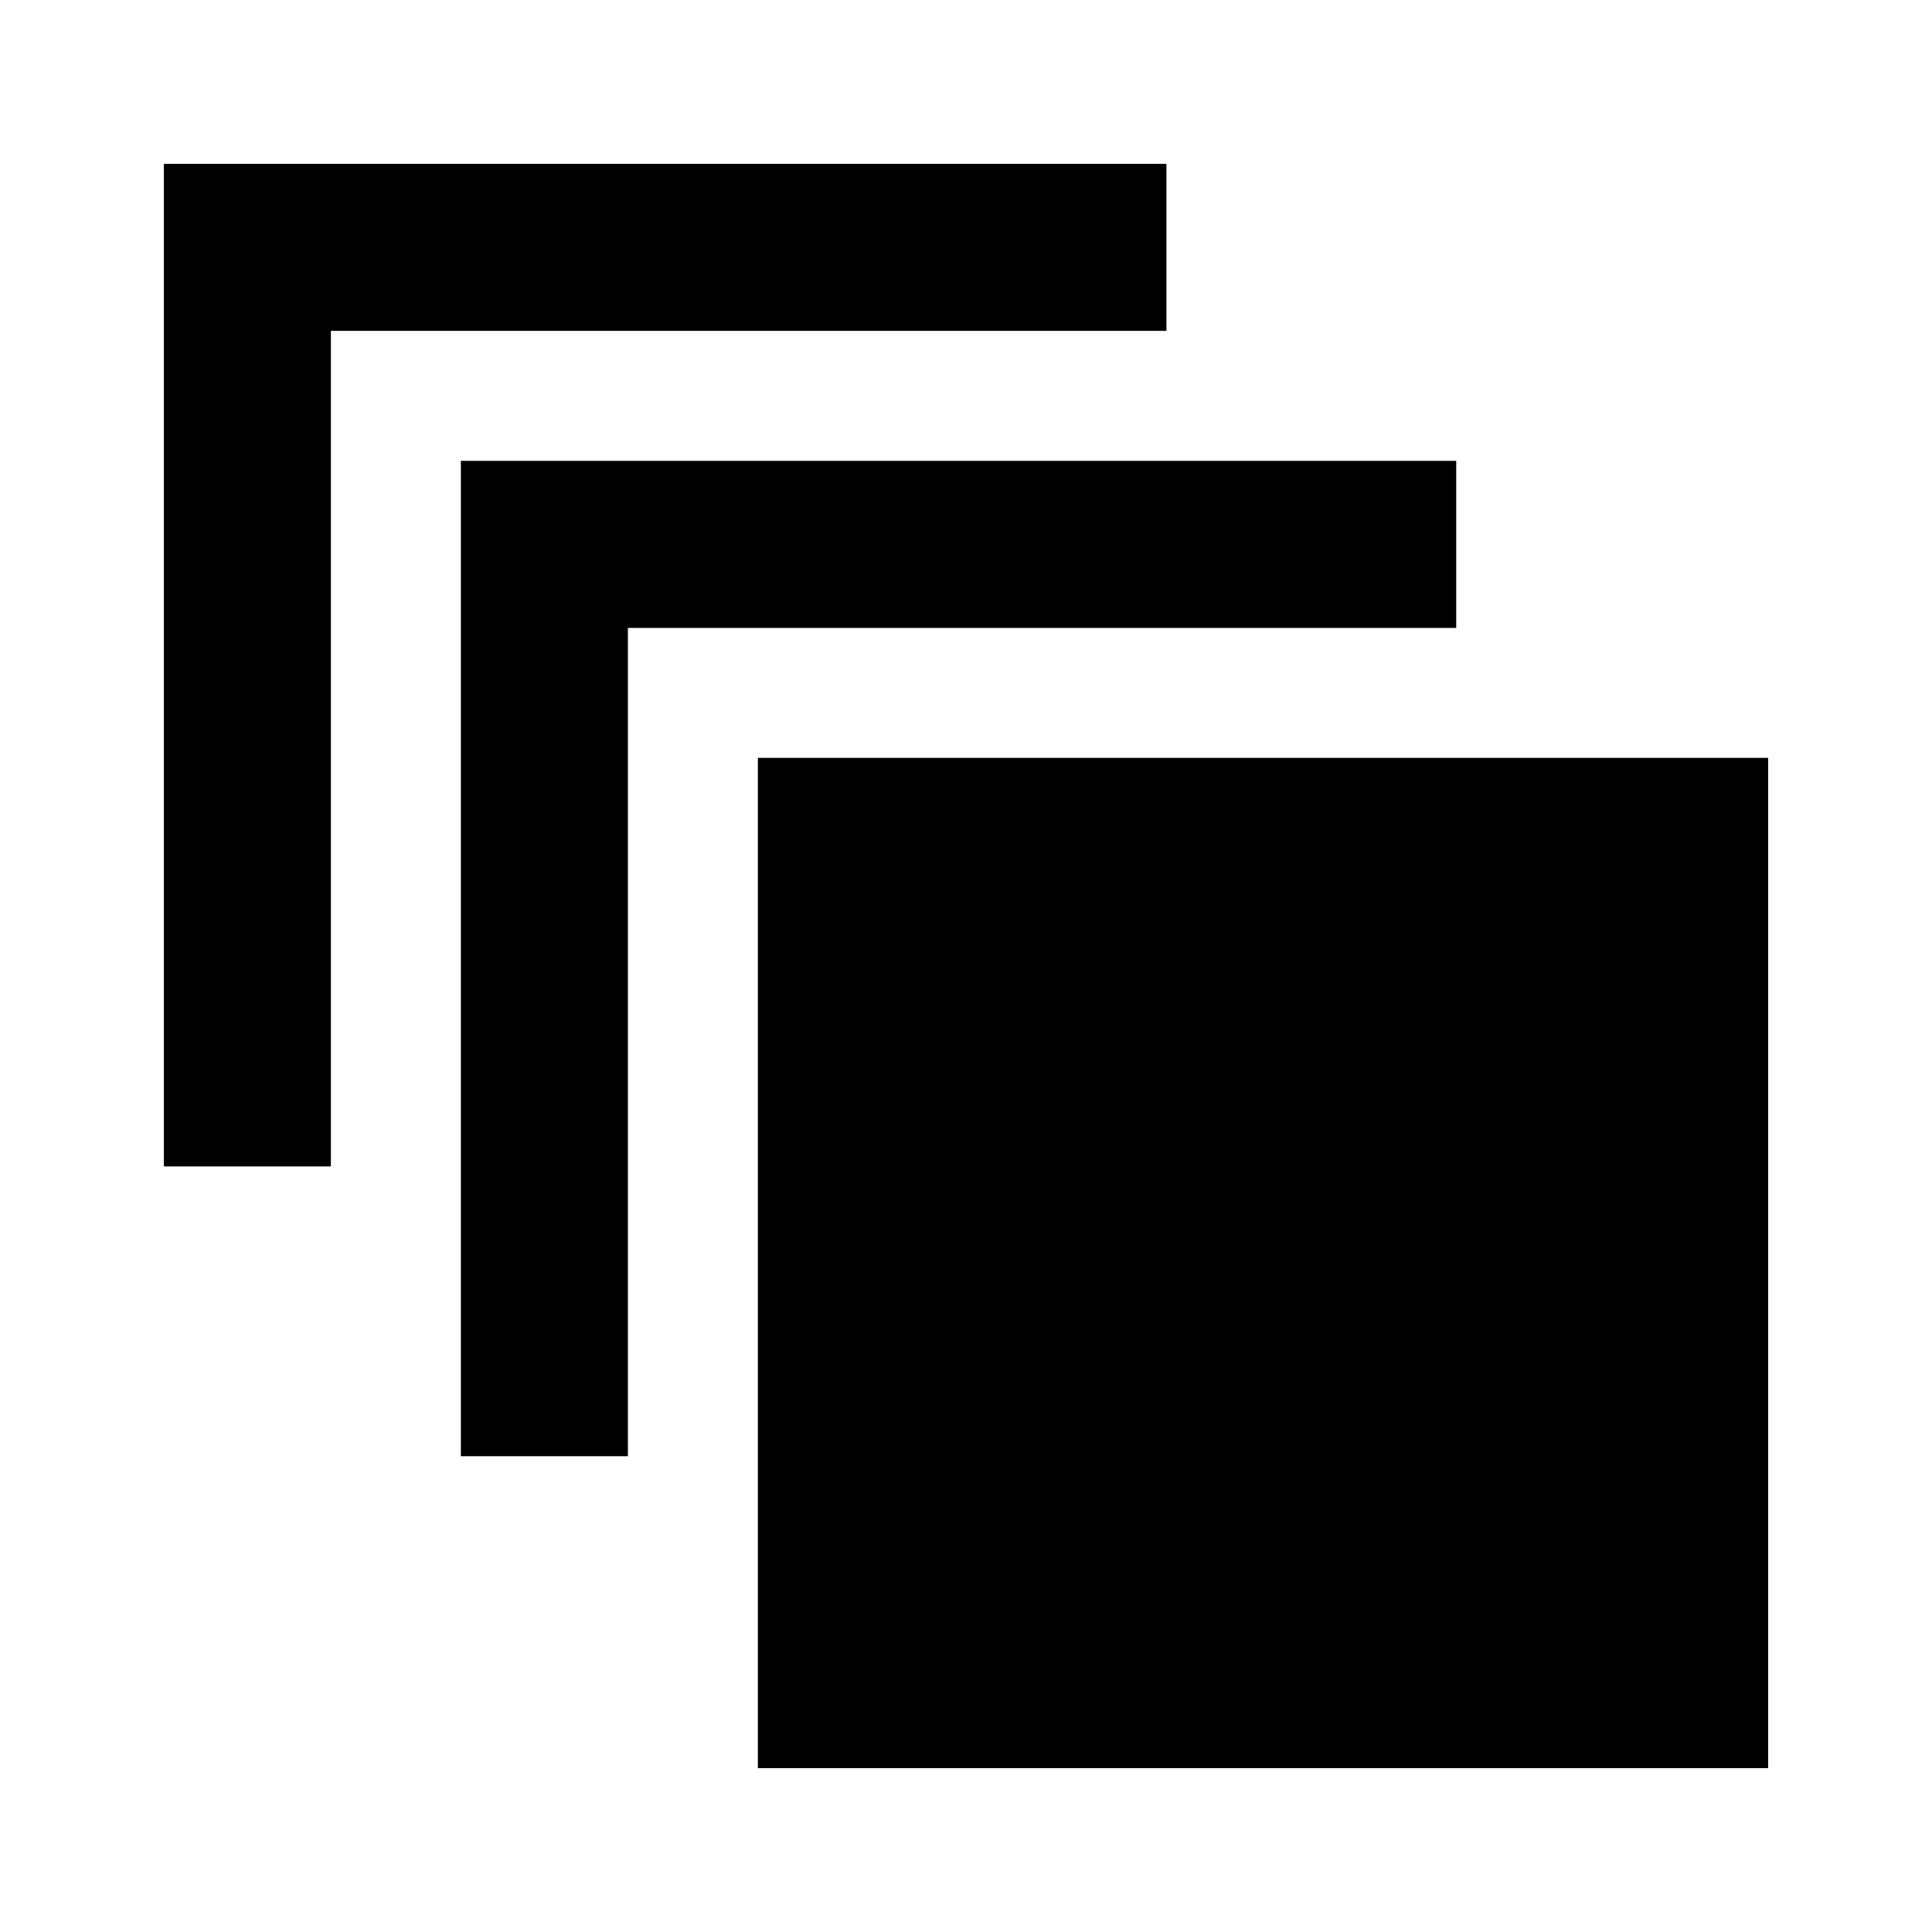 <svg xmlns="http://www.w3.org/2000/svg" height="20" viewBox="0 -960 960 960" width="20"><path d="M376.587-81.413v-502h502v502h-502ZM229-236.413V-731h494.587v83H312v411.587h-83Zm-147.587-144v-498.174h498.174v83H164.413v415.174h-83Z"/></svg>